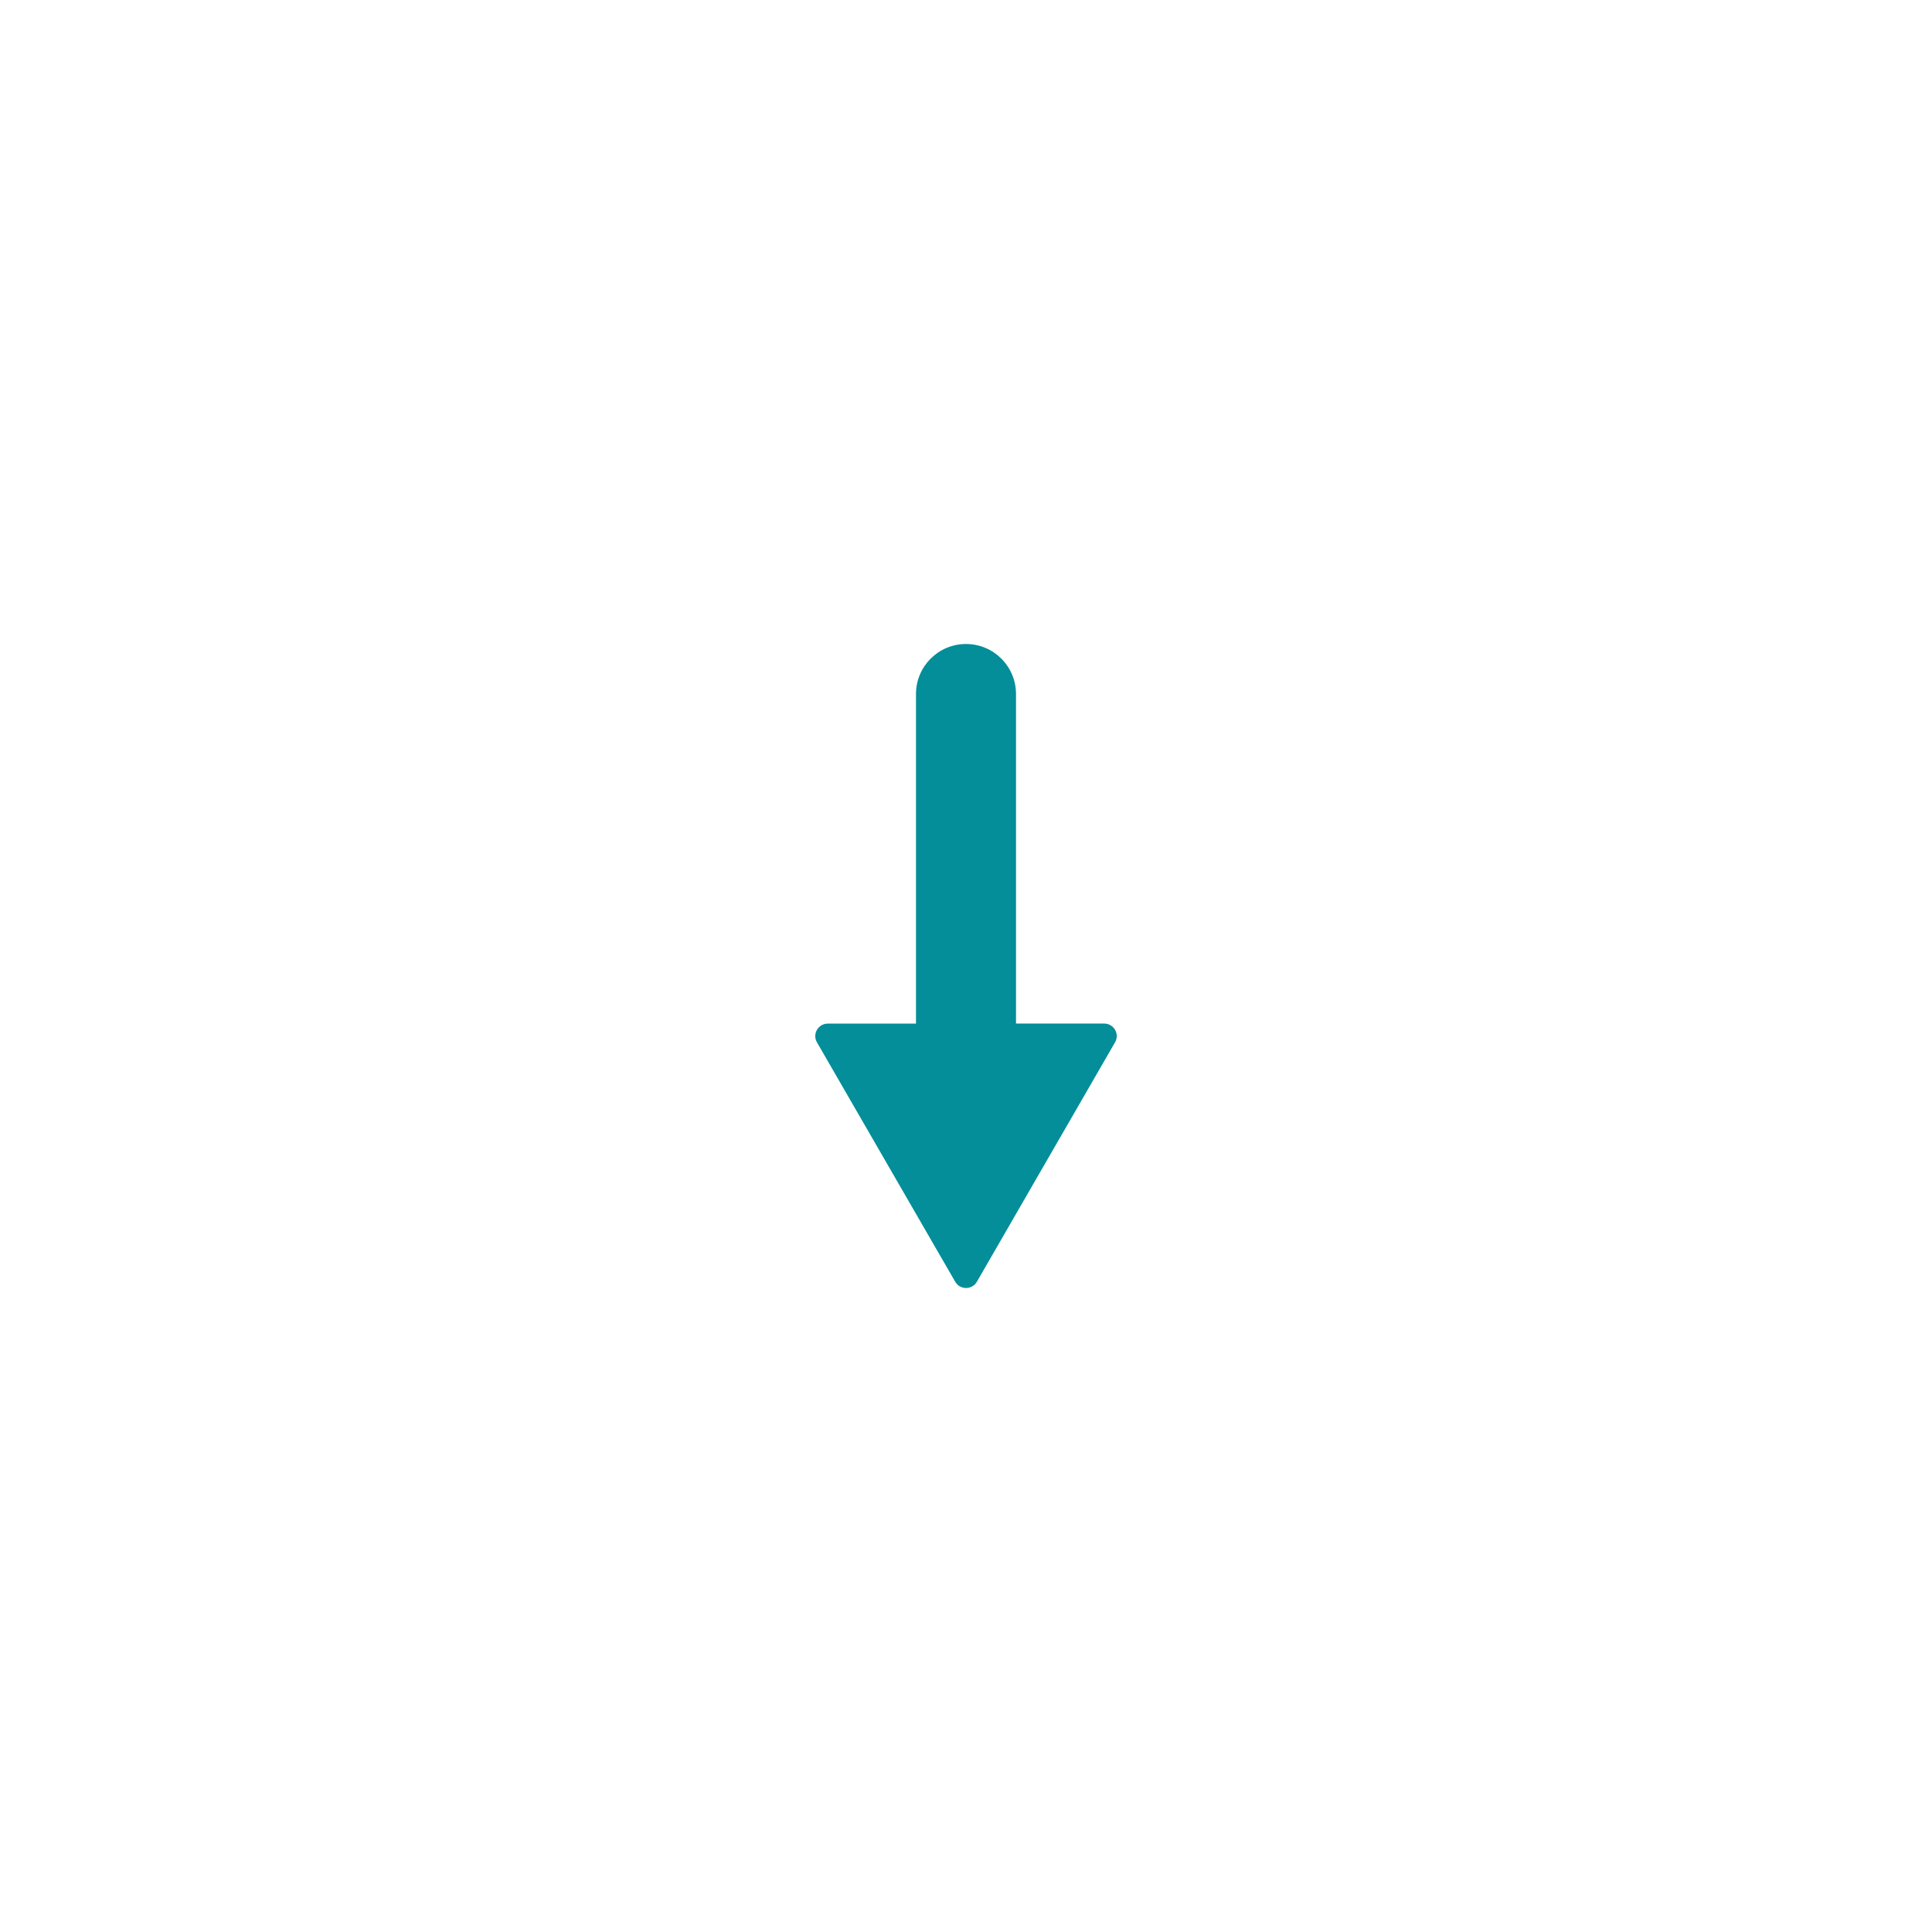 <?xml version="1.0" encoding="utf-8"?>
<!-- Generator: Adobe Illustrator 16.0.4, SVG Export Plug-In . SVG Version: 6.00 Build 0)  -->
<!DOCTYPE svg PUBLIC "-//W3C//DTD SVG 1.1//EN" "http://www.w3.org/Graphics/SVG/1.1/DTD/svg11.dtd">
<svg version="1.1" id="Layer_1" xmlns="http://www.w3.org/2000/svg" xmlns:xlink="http://www.w3.org/1999/xlink" x="0px" y="0px" viewBox="0 0 120 120" enable-background="new 0 0 120 120" xml:space="preserve">
<path fill="#038E99" d="M50.744,64.744l4.292,7.434l4.294,7.434c0.3,0.518,1.047,0.518,1.345,0l4.291-7.436l4.292-7.436
	c0.299-0.518-0.075-1.164-0.673-1.164h-5.479V43.105C63.106,41.39,61.715,40,60,40s-3.106,1.39-3.106,3.105v20.473l-5.478,0.001
	C50.817,63.579,50.443,64.226,50.744,64.744z"/>
</svg>
